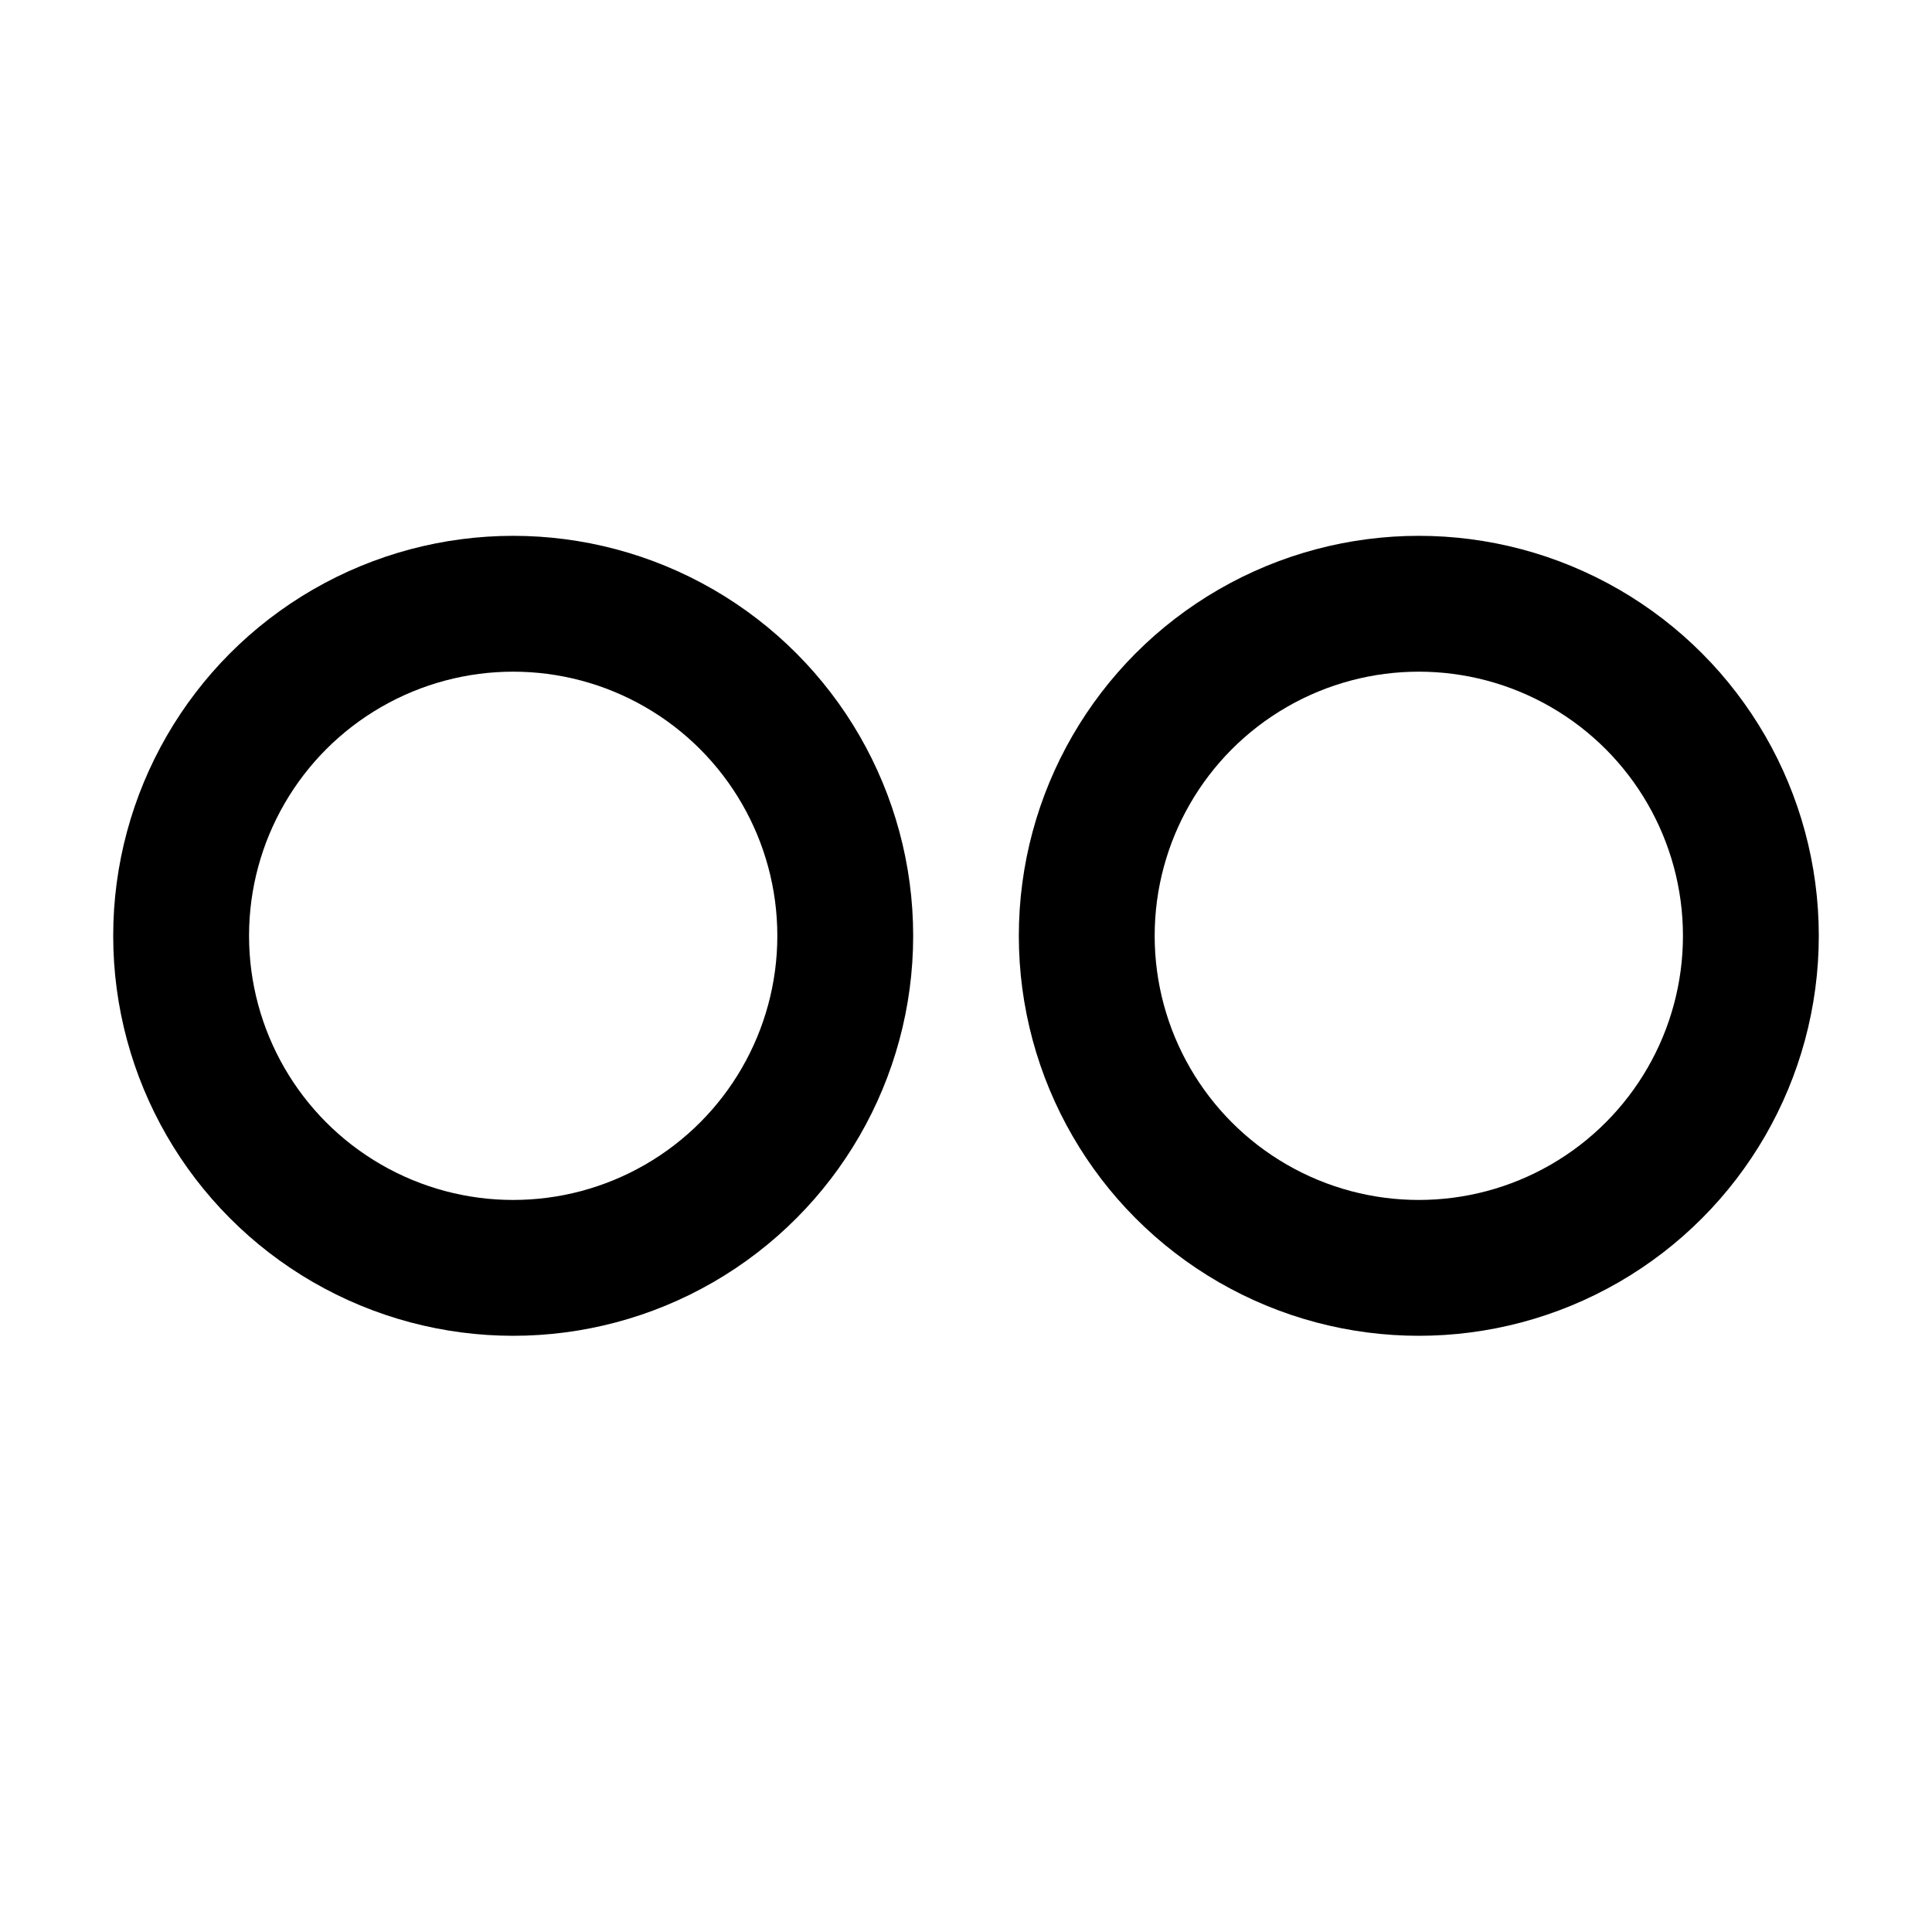<?xml version="1.0" encoding="utf-8"?>
<!-- Generator: Adobe Illustrator 24.1.0, SVG Export Plug-In . SVG Version: 6.00 Build 0)  -->
<svg version="1.1" id="Layer_1" xmlns="http://www.w3.org/2000/svg" xmlns:xlink="http://www.w3.org/1999/xlink" x="0px" y="0px"
	 viewBox="0 0 32 32" style="enable-background:new 0 0 32 32;" xml:space="preserve">
<style type="text/css">
	.st0{fill:none;stroke:#000000;stroke-width:2.25;stroke-linecap:round;stroke-miterlimit:10;}
</style>
<circle class="st0" cx="23.5" cy="15.5" r="5.5"/>
<circle class="st0" cx="8.5" cy="15.5" r="5.5"/>
</svg>
